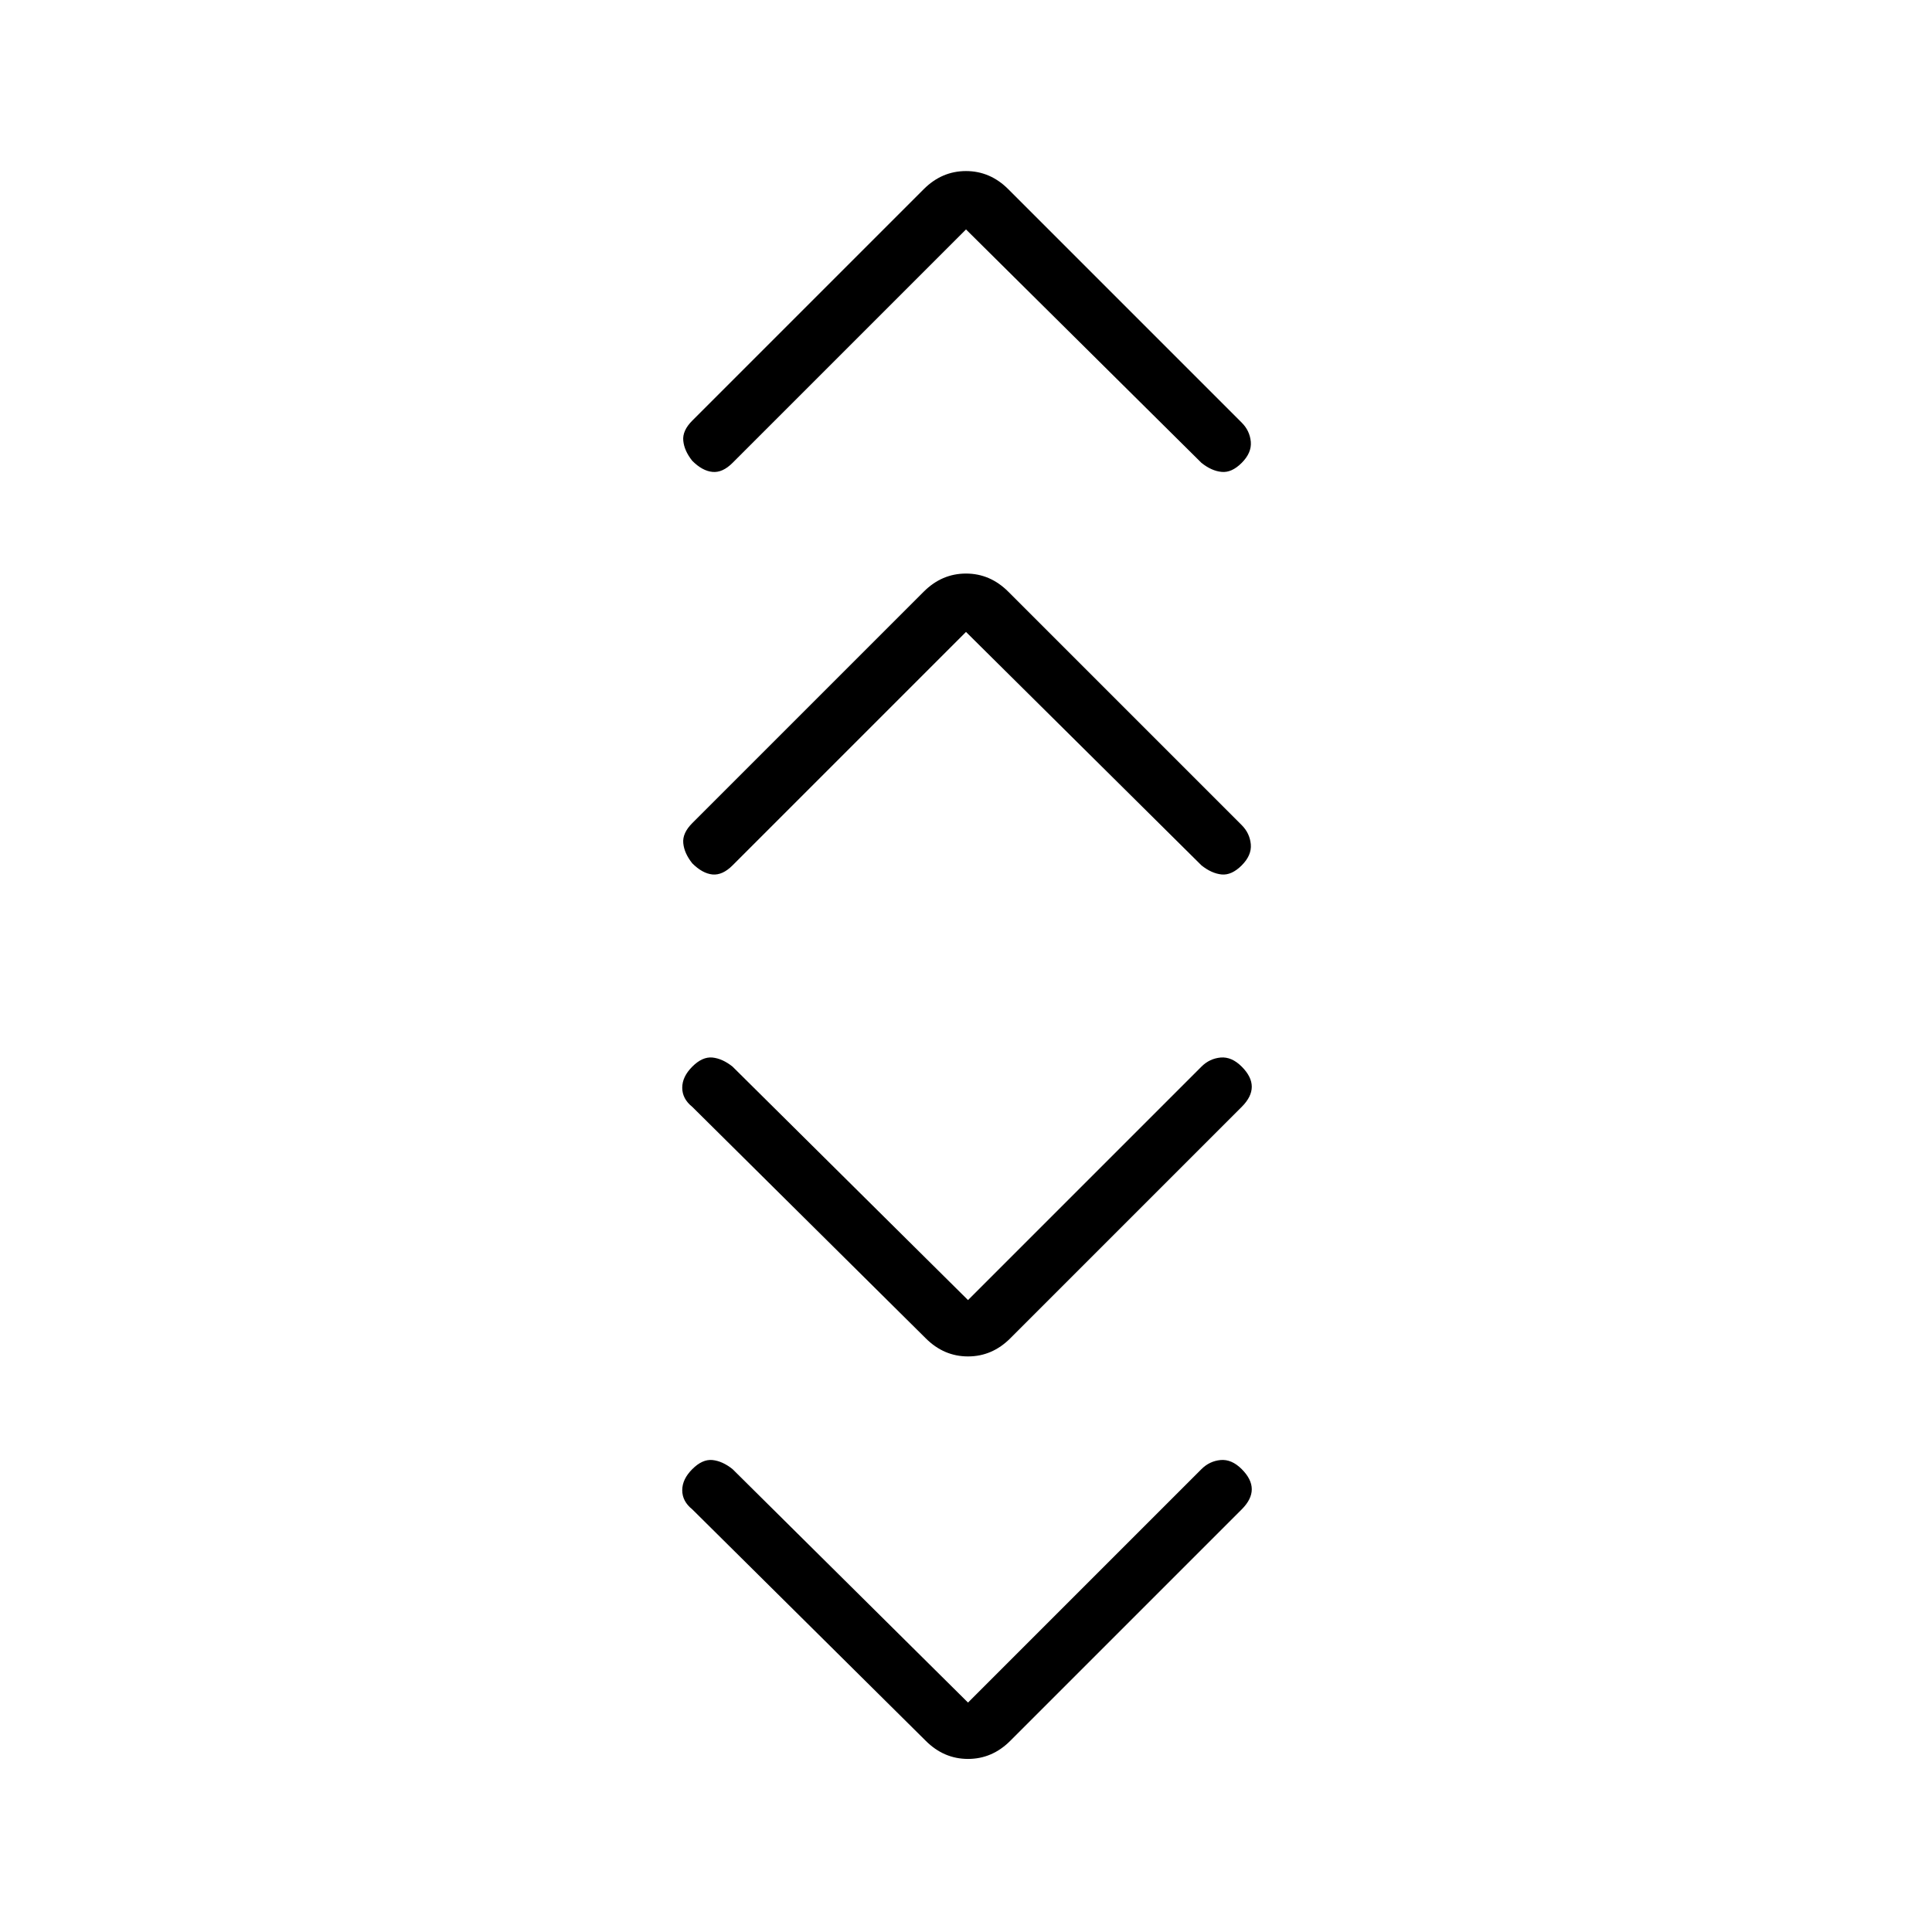 <svg xmlns="http://www.w3.org/2000/svg" height="24" width="24"><path d="m12 2.85-2.9 2.9q-.125.125-.25.112-.125-.012-.25-.137-.1-.125-.112-.25-.013-.125.112-.25l2.875-2.875q.225-.225.525-.225.3 0 .525.225l2.9 2.9q.1.1.113.237.012.138-.113.263t-.25.112q-.125-.012-.25-.112Zm0 5-2.9 2.9q-.125.125-.25.113-.125-.013-.25-.138-.1-.125-.112-.25-.013-.125.112-.25l2.875-2.875q.225-.225.525-.225.3 0 .525.225l2.9 2.9q.1.1.113.238.012.137-.113.262t-.25.113q-.125-.013-.25-.113Zm.025 8.3 2.9-2.9q.1-.1.238-.113.137-.012.262.113t.125.25q0 .125-.125.25l-2.875 2.875q-.225.225-.525.225-.3 0-.525-.225L8.6 13.75q-.125-.1-.125-.238 0-.137.125-.262t.25-.113q.125.013.25.113Zm0 5 2.9-2.9q.1-.1.238-.113.137-.012.262.113t.125.25q0 .125-.125.25l-2.875 2.875q-.225.225-.525.225-.3 0-.525-.225L8.6 18.75q-.125-.1-.125-.238 0-.137.125-.262t.25-.113q.125.013.25.113Z"/></svg>